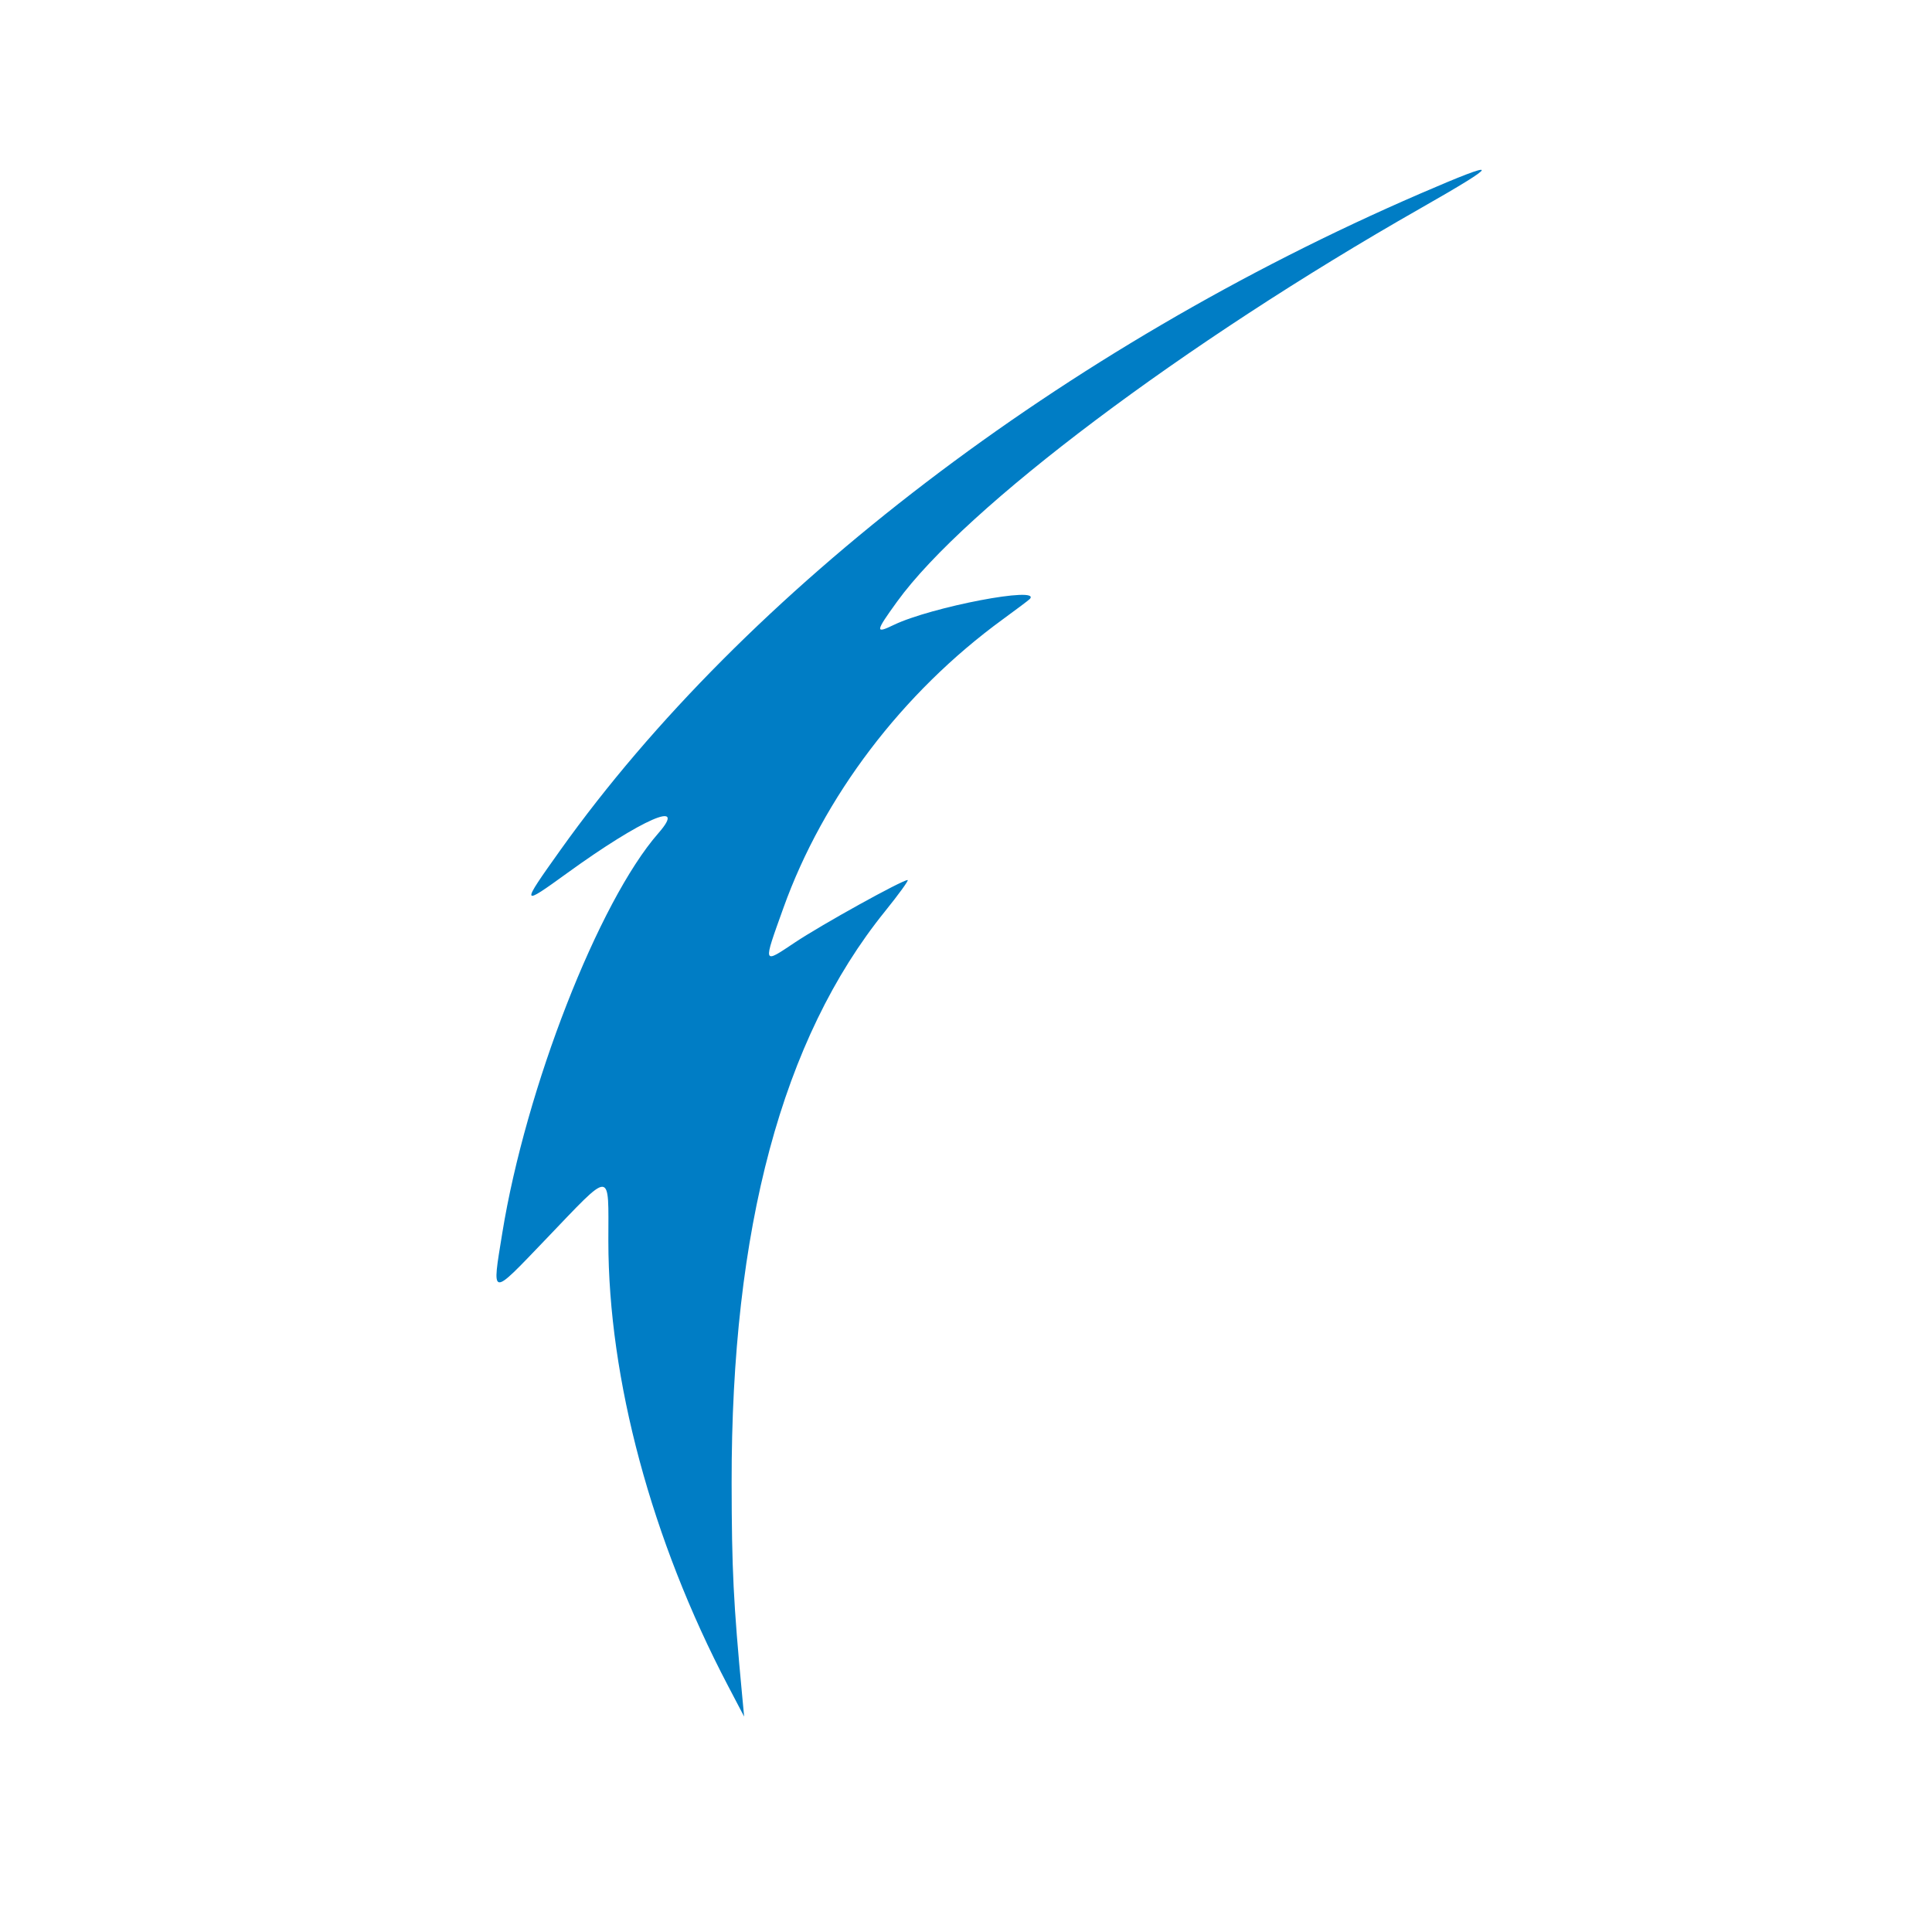 <svg id="svg" version="1.1" xmlns="http://www.w3.org/2000/svg" xmlns:xlink="http://www.w3.org/1999/xlink" width="200" height="200" viewBox="10, 5, 400,400">
    <g id="svgg">
        <path id="path0" d="M304.000 45.104 C 230.266 76.990,164.269 127.373,126.057 180.949 C 117.737 192.614,117.779 192.754,127.501 185.712 C 142.882 174.572,152.573 170.343,146.307 177.506 C 133.944 191.639,118.859 230.280,113.994 260.280 C 111.819 273.689,111.448 273.630,122.899 261.685 C 136.957 247.021,135.953 247.002,135.953 261.923 C 135.953 290.546,144.916 323.881,160.711 354.000 L 164.067 360.400 163.652 356.000 C 161.839 336.776,161.501 329.941,161.476 312.000 C 161.401 259.375,171.949 220.040,193.191 193.731 C 196.091 190.139,198.217 187.200,197.916 187.200 C 196.781 187.200,180.167 196.403,174.585 200.124 C 167.844 204.617,167.934 204.885,172.187 193.004 C 180.439 169.954,196.841 148.367,217.600 133.238 C 220.460 131.154,222.980 129.257,223.200 129.023 C 225.790 126.263,202.762 130.655,195.014 134.398 C 191.149 136.266,191.218 135.801,195.734 129.560 C 209.856 110.044,255.121 76.022,304.000 48.185 C 321.041 38.480,321.041 37.735,304.000 45.104 " stroke="none" fill="#007dc5" fill-rule="evenodd"/>
    </g>
</svg>
